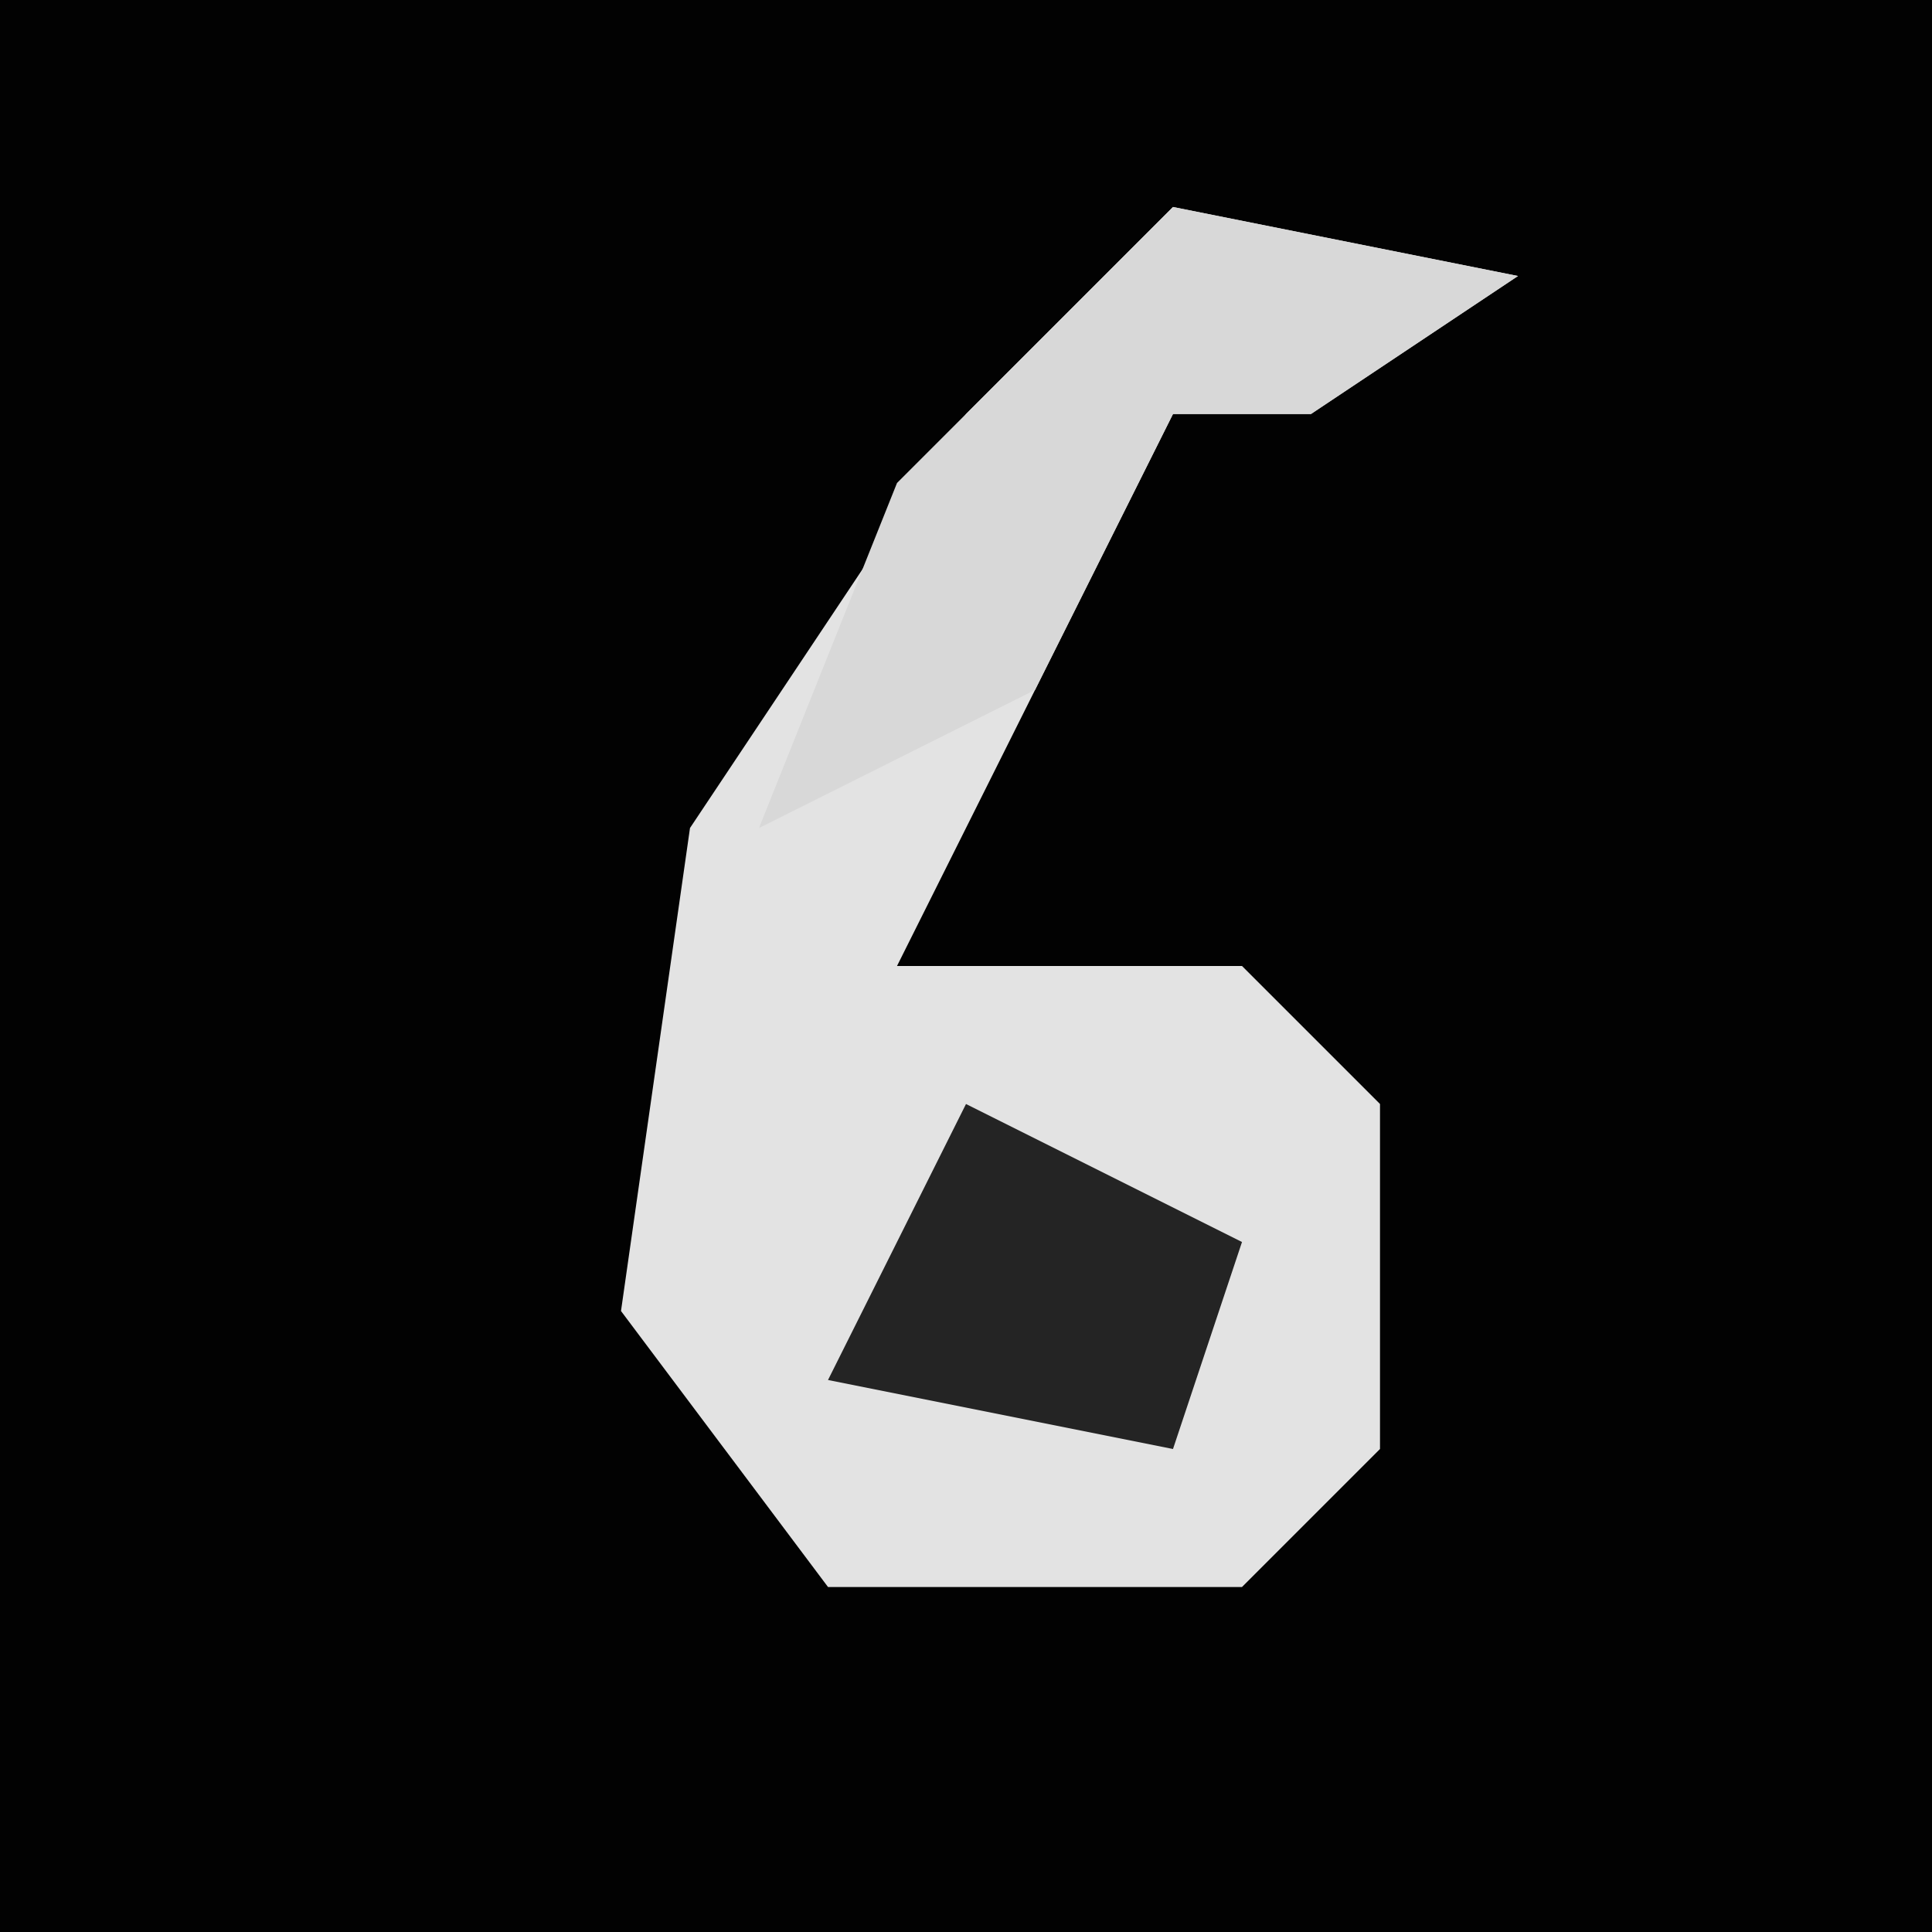 <?xml version="1.0" encoding="UTF-8"?>
<svg version="1.1" xmlns="http://www.w3.org/2000/svg" width="28" height="28">
<path d="M0,0 L28,0 L28,28 L0,28 Z " fill="#020202" transform="translate(0,0)"/>
<path d="M0,0 L5,1 L2,3 L0,3 L-2,7 L-4,11 L1,11 L3,13 L3,18 L1,20 L-5,20 L-8,16 L-7,9 L-3,3 Z " fill="#E3E3E3" transform="translate(17,3)"/>
<path d="M0,0 L5,1 L2,3 L0,3 L-2,7 L-6,9 L-4,4 Z " fill="#D8D8D8" transform="translate(17,3)"/>
<path d="M0,0 L4,2 L3,5 L-2,4 Z " fill="#242424" transform="translate(14,16)"/>
</svg>
